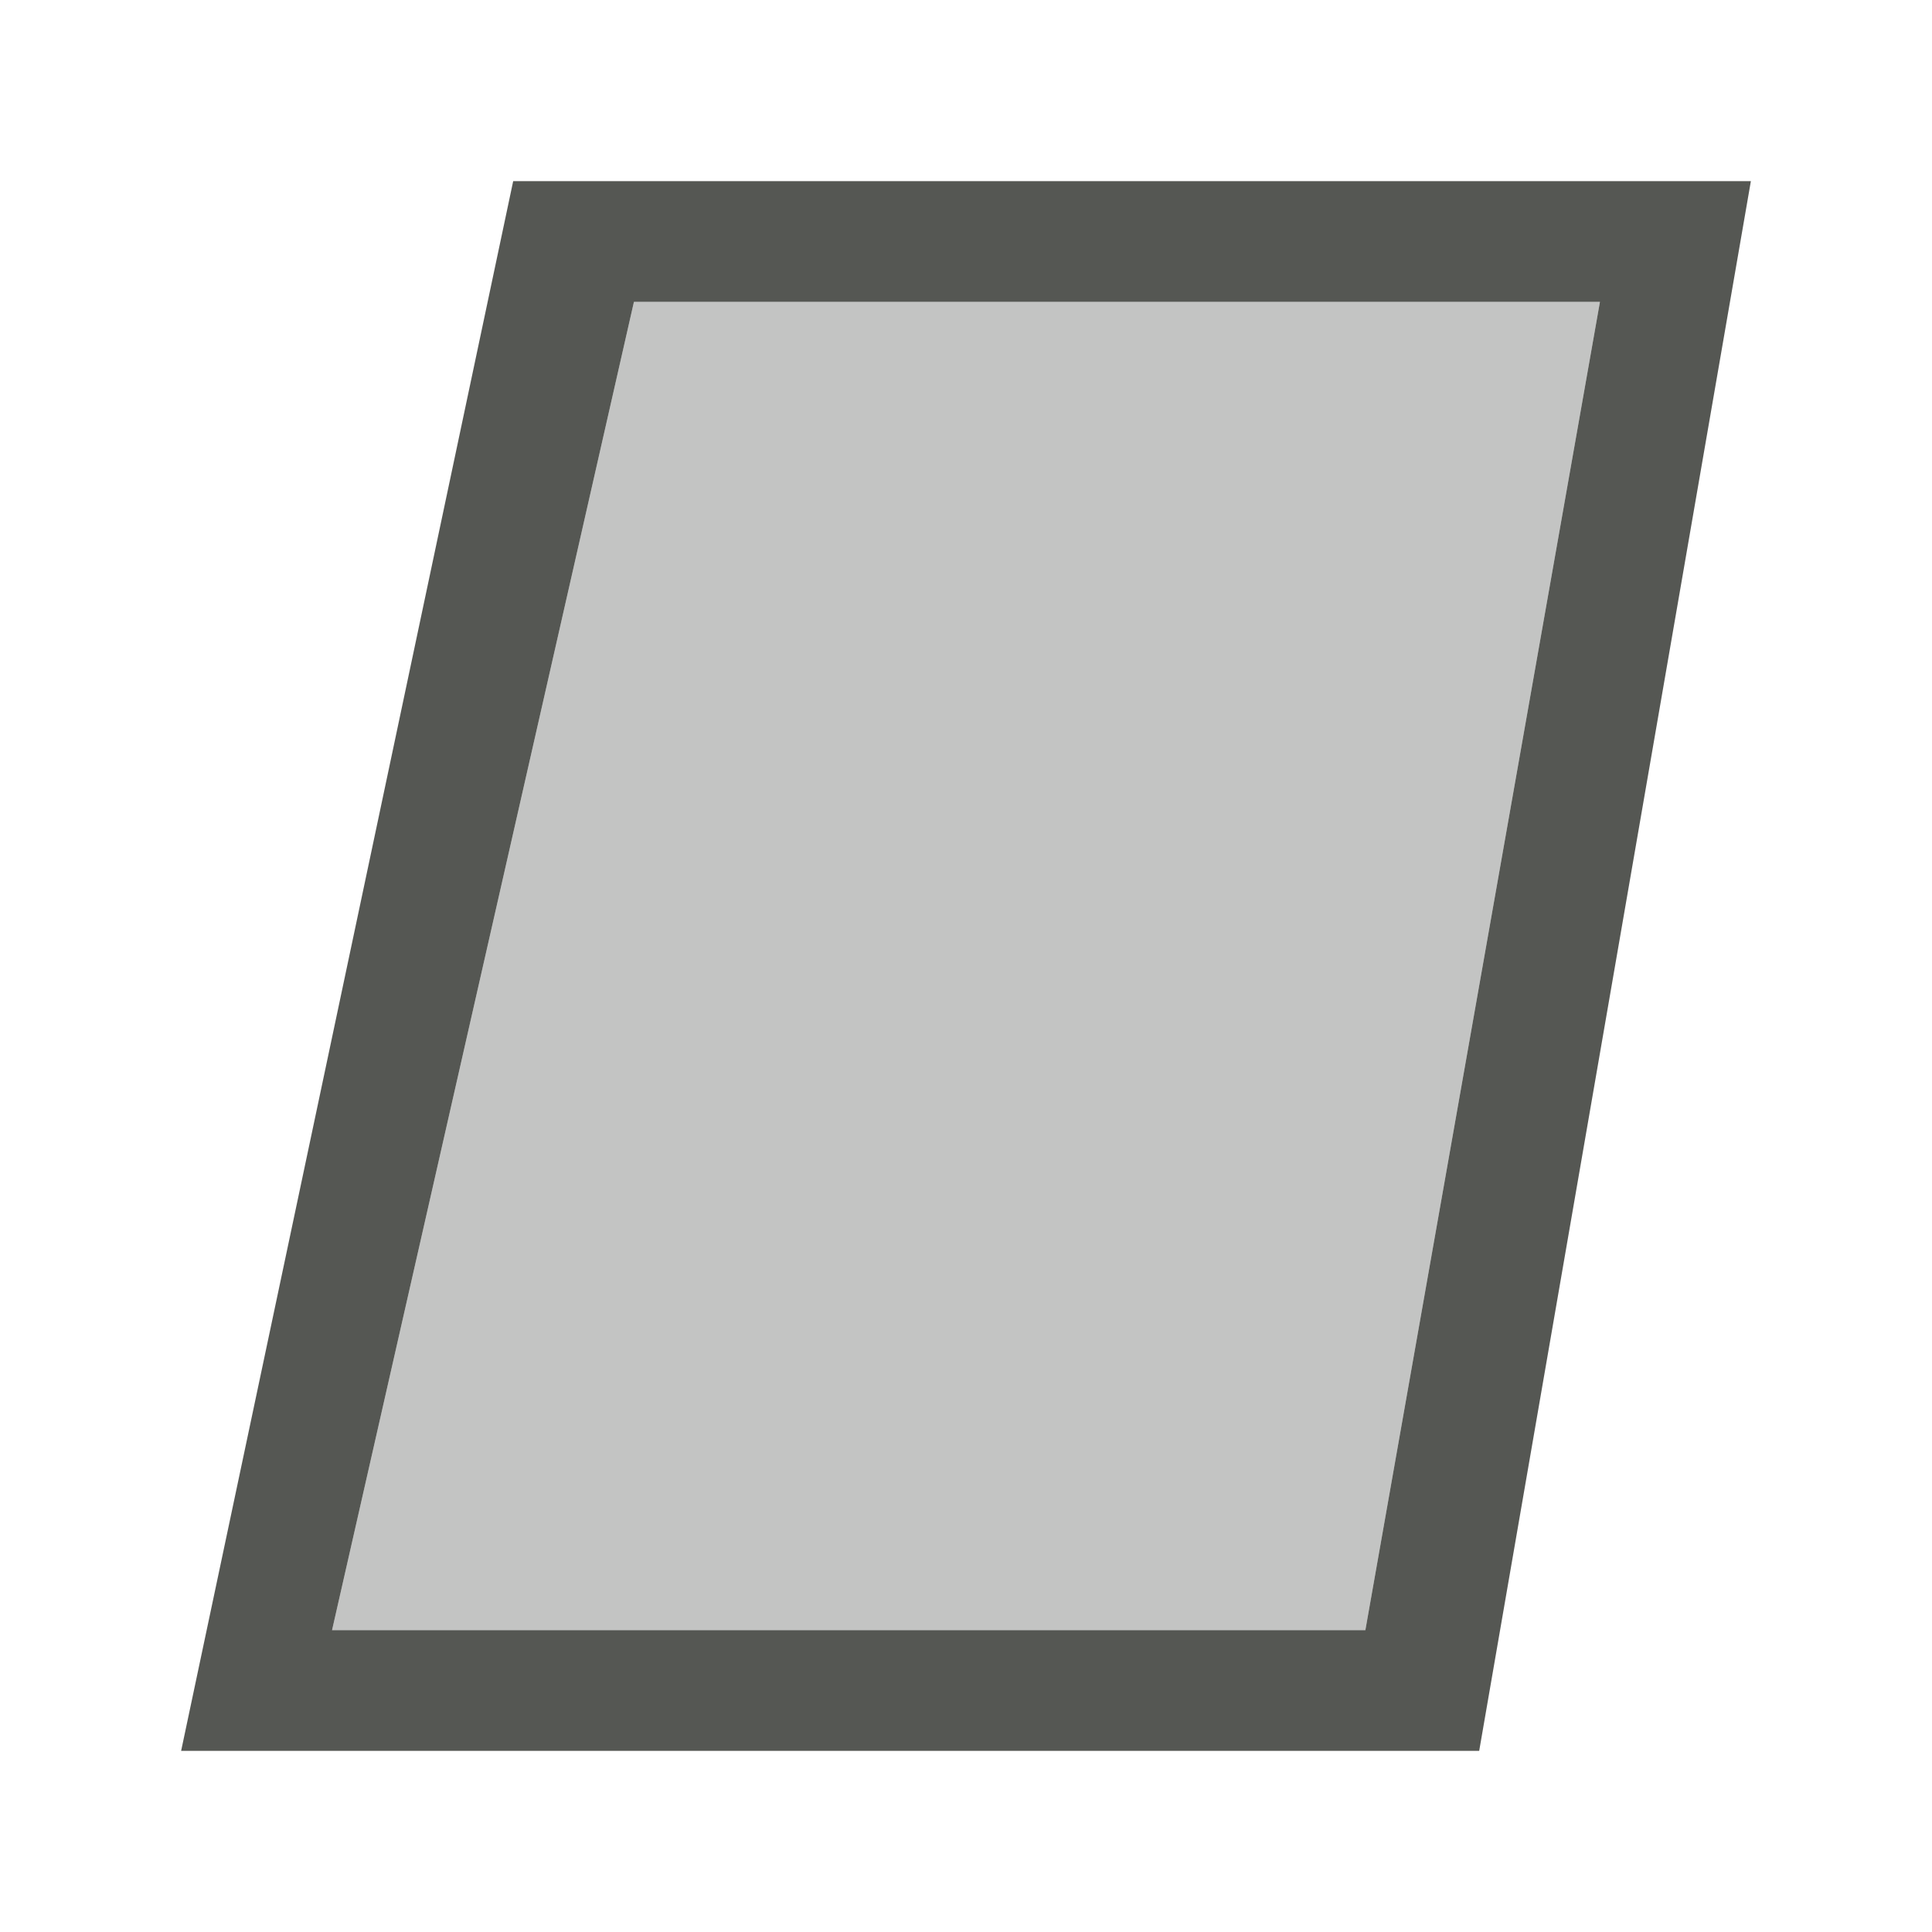 <svg height="32" viewBox="0 0 32 32" width="32" xmlns="http://www.w3.org/2000/svg"><g fill="#555753"><path d="m8.5 3-5.5 26h3 16.115 2.385l4.5-26h-3-14.5zm2 2h16l-3.885 22h-17.115z"/><path d="m10.5 5-5 22h17.115l3.885-22z" opacity=".35"/></g></svg>